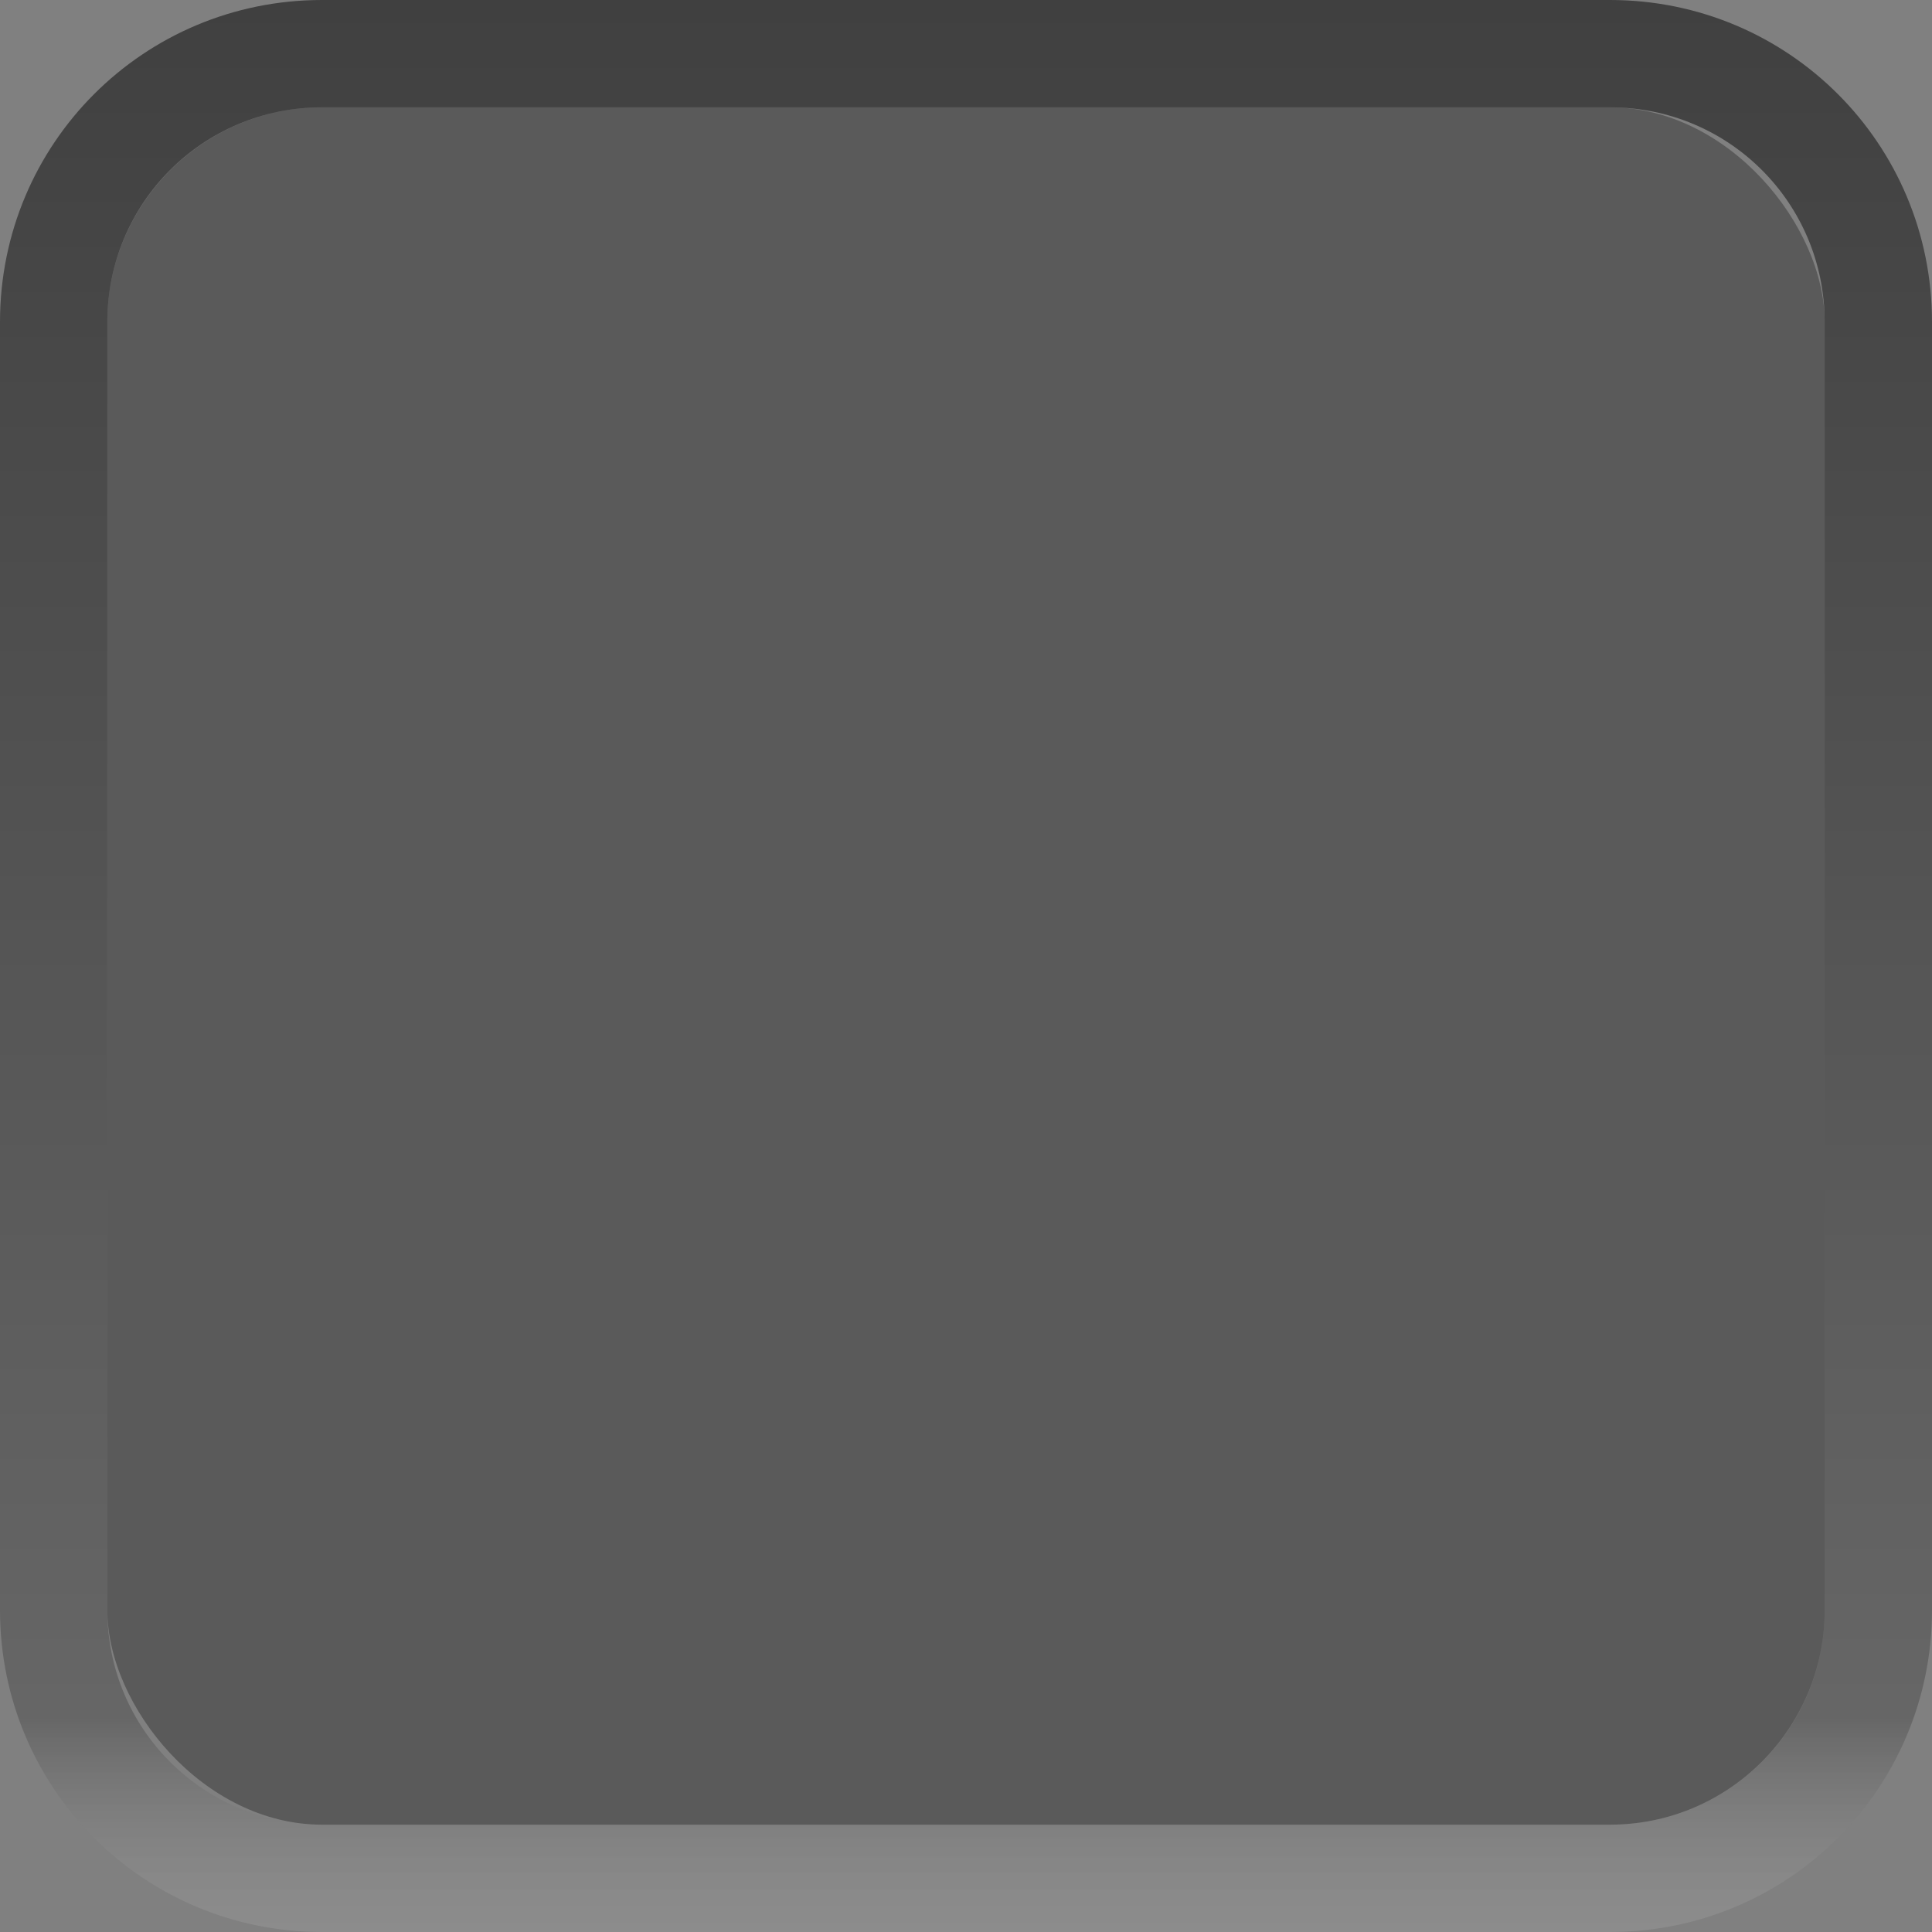 <?xml version="1.0" encoding="UTF-8" standalone="no"?>
<!-- Created with Inkscape (http://www.inkscape.org/) -->

<svg
   xmlns:dc="http://purl.org/dc/elements/1.1/"
   xmlns:cc="http://creativecommons.org/ns#"
   xmlns:rdf="http://www.w3.org/1999/02/22-rdf-syntax-ns#"
   xmlns:svg="http://www.w3.org/2000/svg"
   xmlns="http://www.w3.org/2000/svg"
   xmlns:xlink="http://www.w3.org/1999/xlink"
   xmlns:sodipodi="http://sodipodi.sourceforge.net/DTD/sodipodi-0.dtd"
   xmlns:inkscape="http://www.inkscape.org/namespaces/inkscape"
   width="18"
   height="18"
   id="svg2985"
   version="1.1"
   inkscape:version="0.48.3.1 r9886"
   sodipodi:docname="caption.svg">
  <rect width="100%" height="100%" fill="#808080" stroke="none"/>
  <defs
     id="defs2987">
    <linearGradient
       id="linearGradient3912">
      <stop
         id="stop3914"
         offset="0"
         style="stop-color:#000000;stop-opacity:0.5" />
      <stop
         id="stop3916"
         offset="0.889"
         style="stop-color:#000000;stop-opacity:0.2" />
      <stop
         id="stop3918"
         offset="1"
         style="stop-color:#ffffff;stop-opacity:0.1" />
    </linearGradient>
    <linearGradient
       inkscape:collect="always"
       xlink:href="#linearGradient3912"
       id="linearGradient3910"
       gradientUnits="userSpaceOnUse"
       gradientTransform="matrix(0,1,-1,0,19,55)"
       x1="-26"
       y1="9"
       x2="-8"
       y2="9" />
  </defs>
  <sodipodi:namedview
     id="base"
     pagecolor="#000000"
     bordercolor="#666666"
     borderopacity="1.0"
     inkscape:pageopacity="0.78431373"
     inkscape:pageshadow="2"
     inkscape:zoom="1"
     inkscape:cx="8.5505667"
     inkscape:cy="8.1716761"
     inkscape:current-layer="layer1"
     showgrid="false"
     inkscape:grid-bbox="true"
     inkscape:document-units="px"
     inkscape:window-width="1366"
     inkscape:window-height="714"
     inkscape:window-x="0"
     inkscape:window-y="26"
     inkscape:window-maximized="1"
     fit-margin-top="0"
     fit-margin-left="0"
     fit-margin-right="0"
     fit-margin-bottom="0"
     showborder="false"
     inkscape:showpageshadow="false">
    <inkscape:grid
       type="xygrid"
       id="grid3779"
       empspacing="5"
       visible="true"
       enabled="true"
       snapvisiblegridlinesonly="true"
       originx="-1px"
       originy="-1px" />
  </sodipodi:namedview>
  <g
     id="layer1"
     inkscape:label="Layer 1"
     inkscape:groupmode="layer"
     transform="translate(-1,-29)">
    <rect
       style="opacity:0.3;fill:#000000;fill-opacity:1"
       id="rect2996"
       width="16"
       height="16"
       x="2"
       y="30"
       rx="2"
       ry="2" />
    <path
       style="fill:url(#linearGradient3910);fill-opacity:1"
       d="m 19,32 c 0,-1.662 -1.338,-3 -3,-3 L 4,29 c -1.662,0 -3,1.338 -3,3 l 0,12 c 0,1.662 1.338,3 3,3 L 16,47 c 1.662,0 3,-1.338 3,-3 l 0,-12 z m -1,0 0,12 c 0,1.108 -0.892,2 -2,2 L 4,46 c -1.108,0 -2,-0.892 -2,-2 l 0,-12 c 0,-1.108 0.892,-2 2,-2 L 16,30 c 1.108,0 2,0.892 2,2 z"
       id="rect3780"
       inkscape:connector-curvature="0" />
  </g>
</svg>
